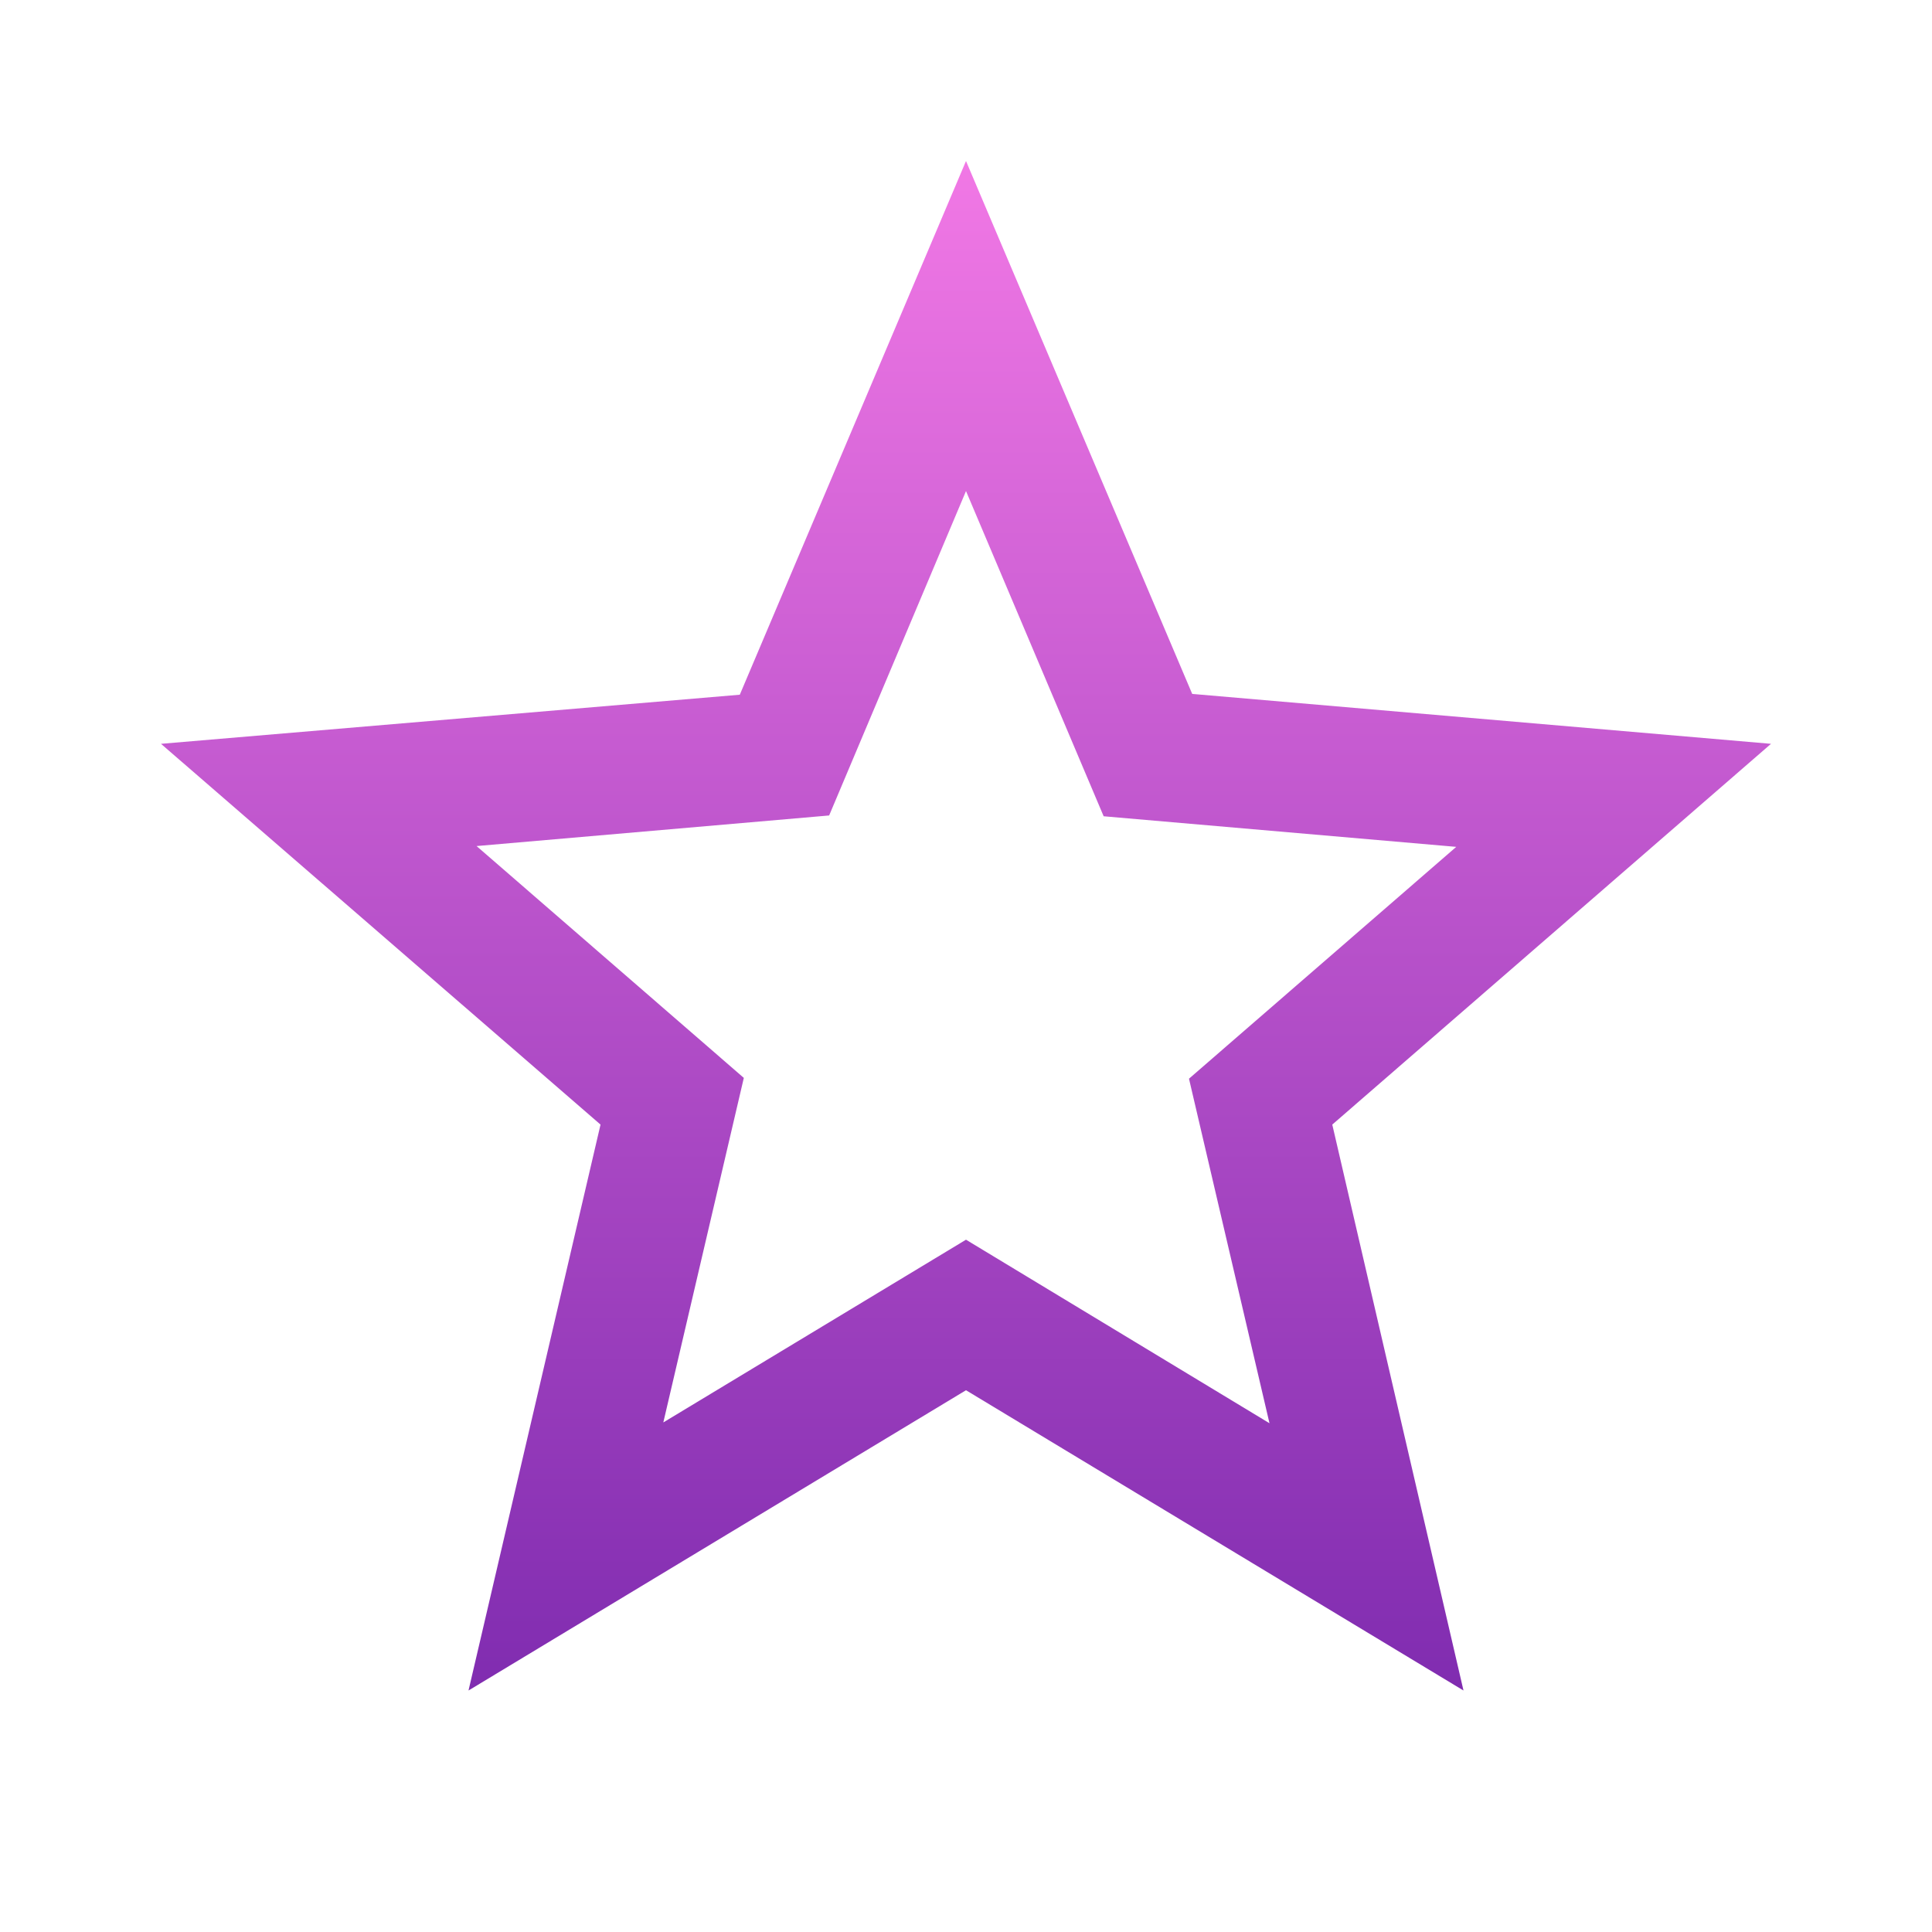 <svg width="24" height="24" viewBox="0 0 24 24" fill="none" xmlns="http://www.w3.org/2000/svg">
<path d="M22 9.24L14.81 8.62L12 2L9.19 8.63L2 9.24L7.46 13.97L5.82 21L12 17.27L18.18 21L16.55 13.97L22 9.24ZM12 15.4L8.24 17.67L9.24 13.39L5.92 10.51L10.3 10.13L12 6.1L13.71 10.14L18.09 10.52L14.77 13.4L15.77 17.68L12 15.4Z" fill="url(#paint0_linear_17_206)"/>
<defs>
<linearGradient id="paint0_linear_17_206" x1="12" y1="2" x2="12" y2="21" gradientUnits="userSpaceOnUse">
<stop stop-color="#F178E5"/>
<stop offset="1" stop-color="#802CB0"/>
</linearGradient>
</defs>
</svg>
